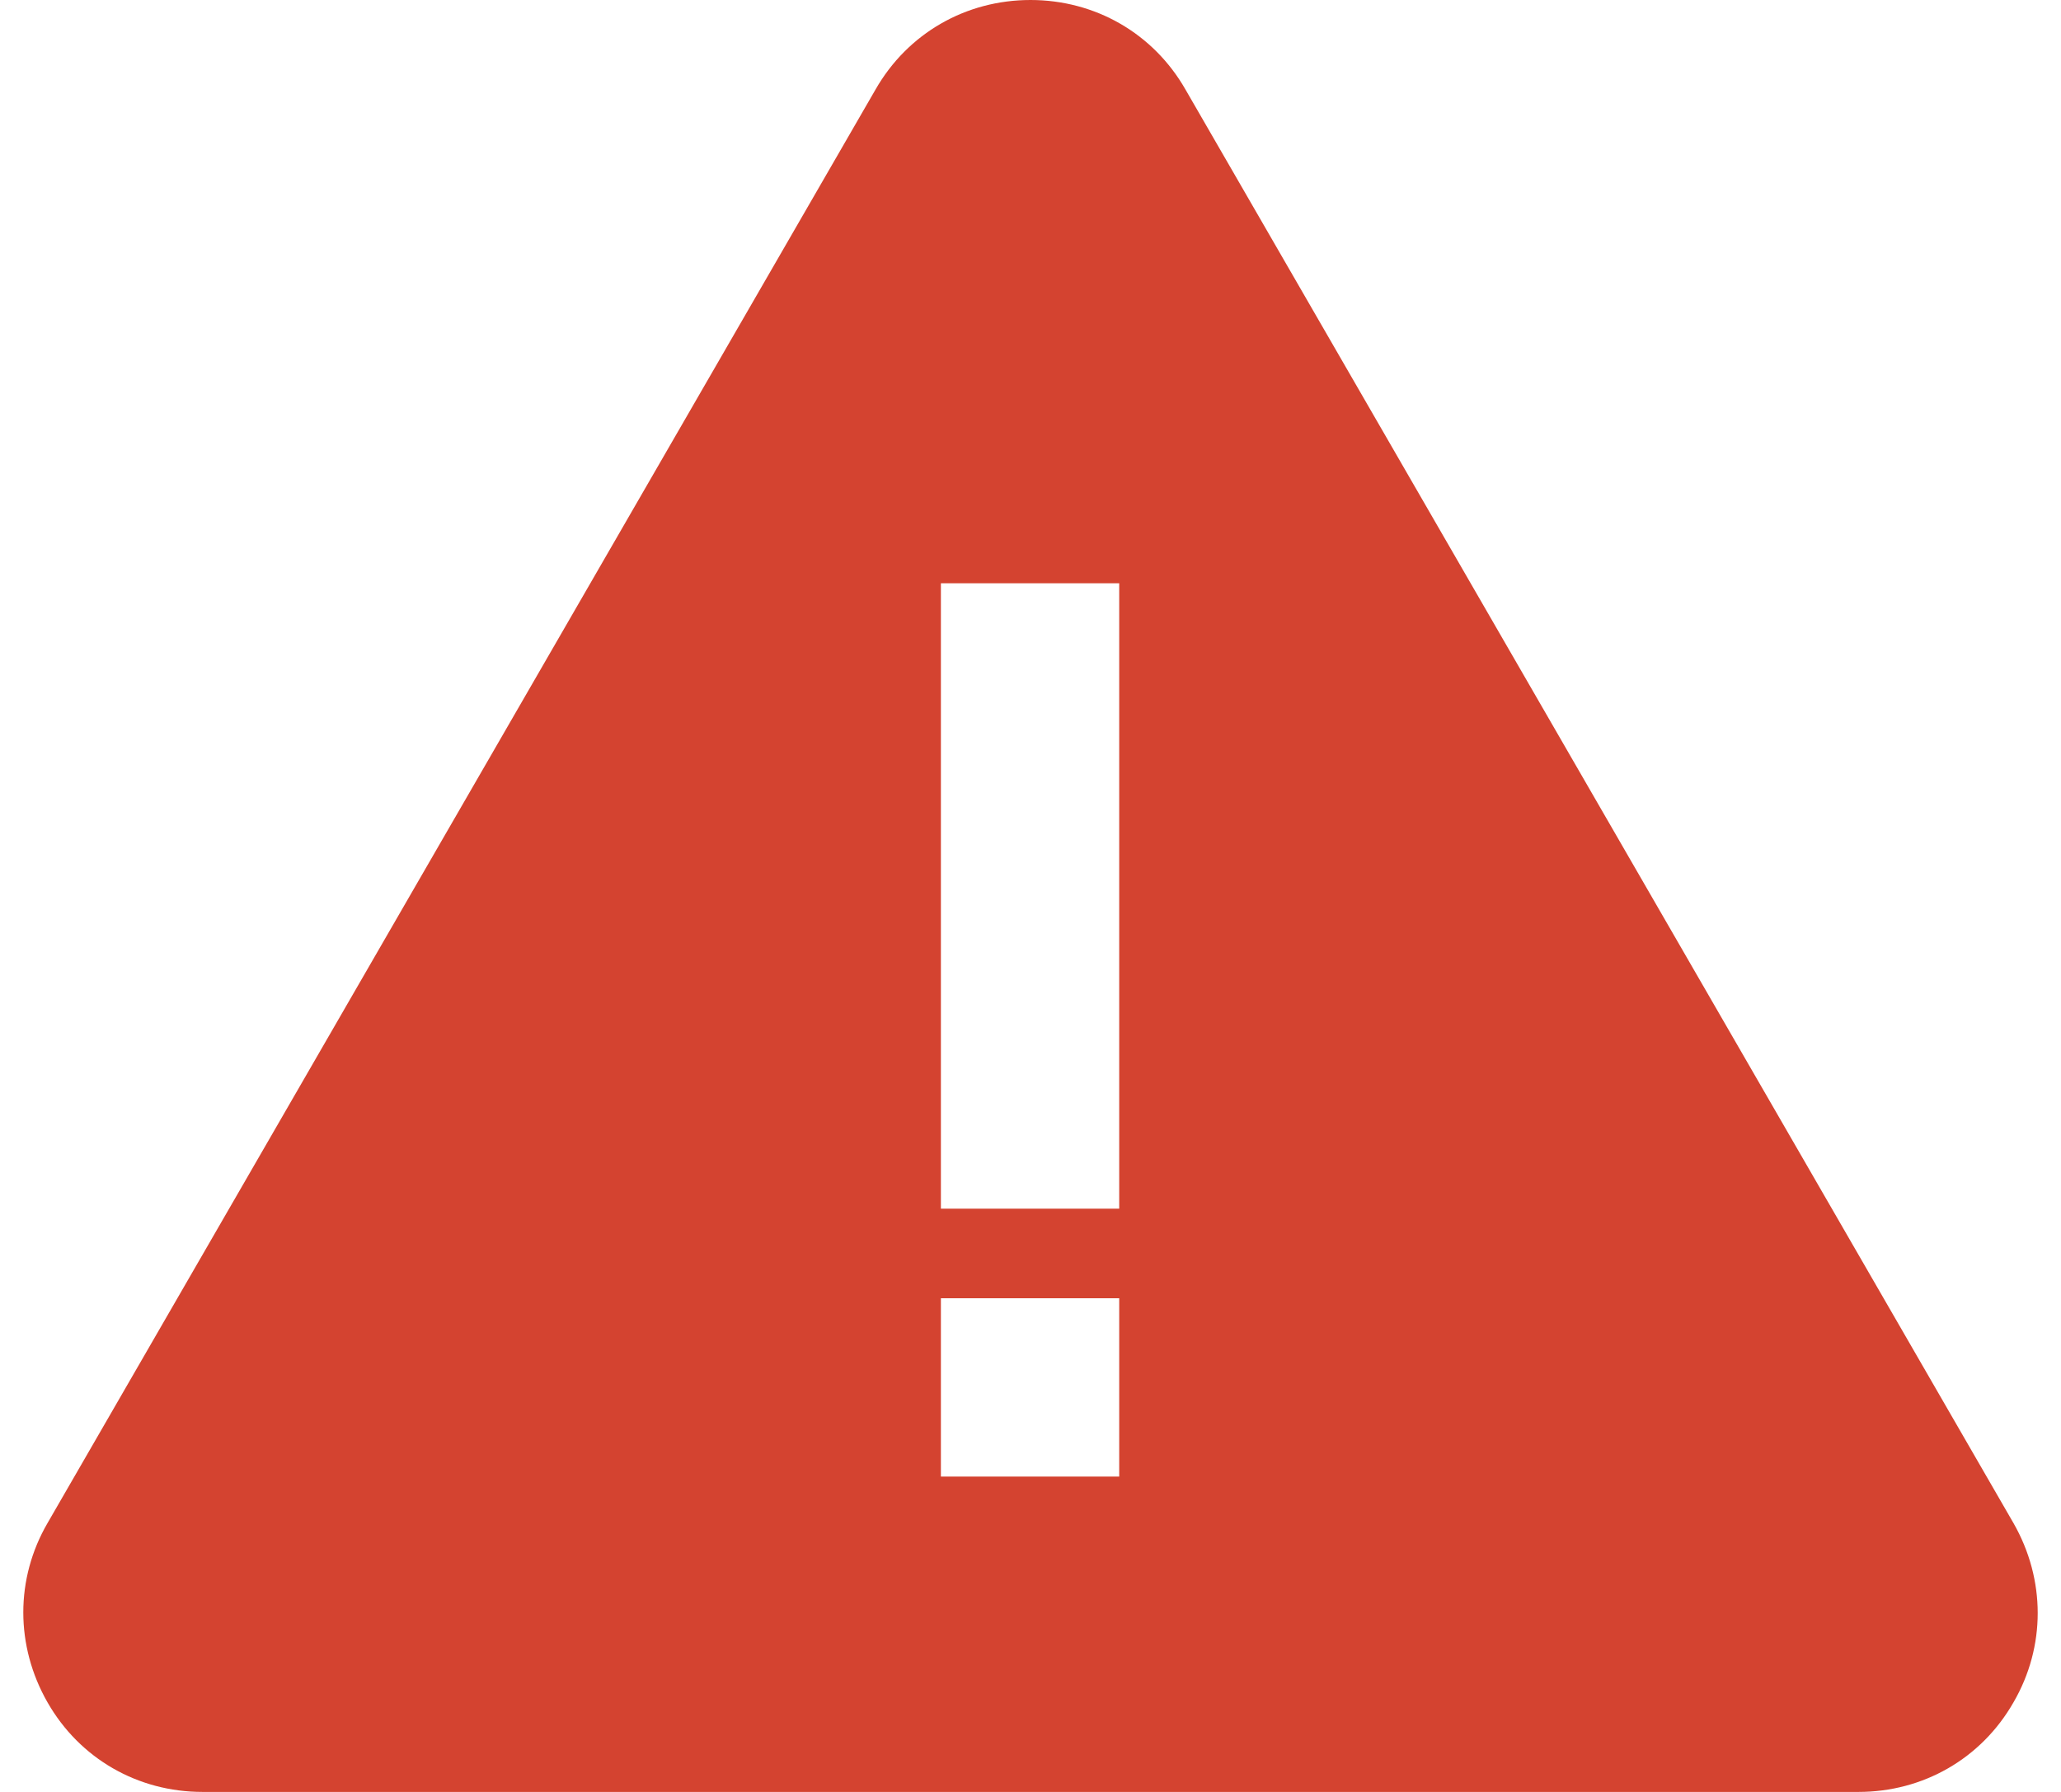 <?xml version="1.0" encoding="utf-8"?>
<!-- Generator: Adobe Illustrator 25.1.0, SVG Export Plug-In . SVG Version: 6.00 Build 0)  -->
<svg version="1.1" id="icon_1_" xmlns="http://www.w3.org/2000/svg" xmlns:xlink="http://www.w3.org/1999/xlink" x="0px" y="0px"
	 width="23px" height="20px" viewBox="0 0 23 20" enable-background="new 0 0 23 20" xml:space="preserve">
<path fill="#D44330" d="M22.47,17L13.23,1c-0.36-0.63-1.01-1-1.73-1s-1.37,0.37-1.73,1L0.53,17c-0.36,0.62-0.36,1.37,0,2
	c0.36,0.63,1.01,1,1.73,1h18.48c0.72,0,1.37-0.37,1.73-1C22.83,18.38,22.83,17.63,22.47,17z M10.63,1.5L10.63,1.5L10.63,1.5z
	 M12.5,16.48H10.5v-1.99h1.99V16.48z M12.5,13.49H10.5V6.51h1.99V13.49z"/>
</svg>
